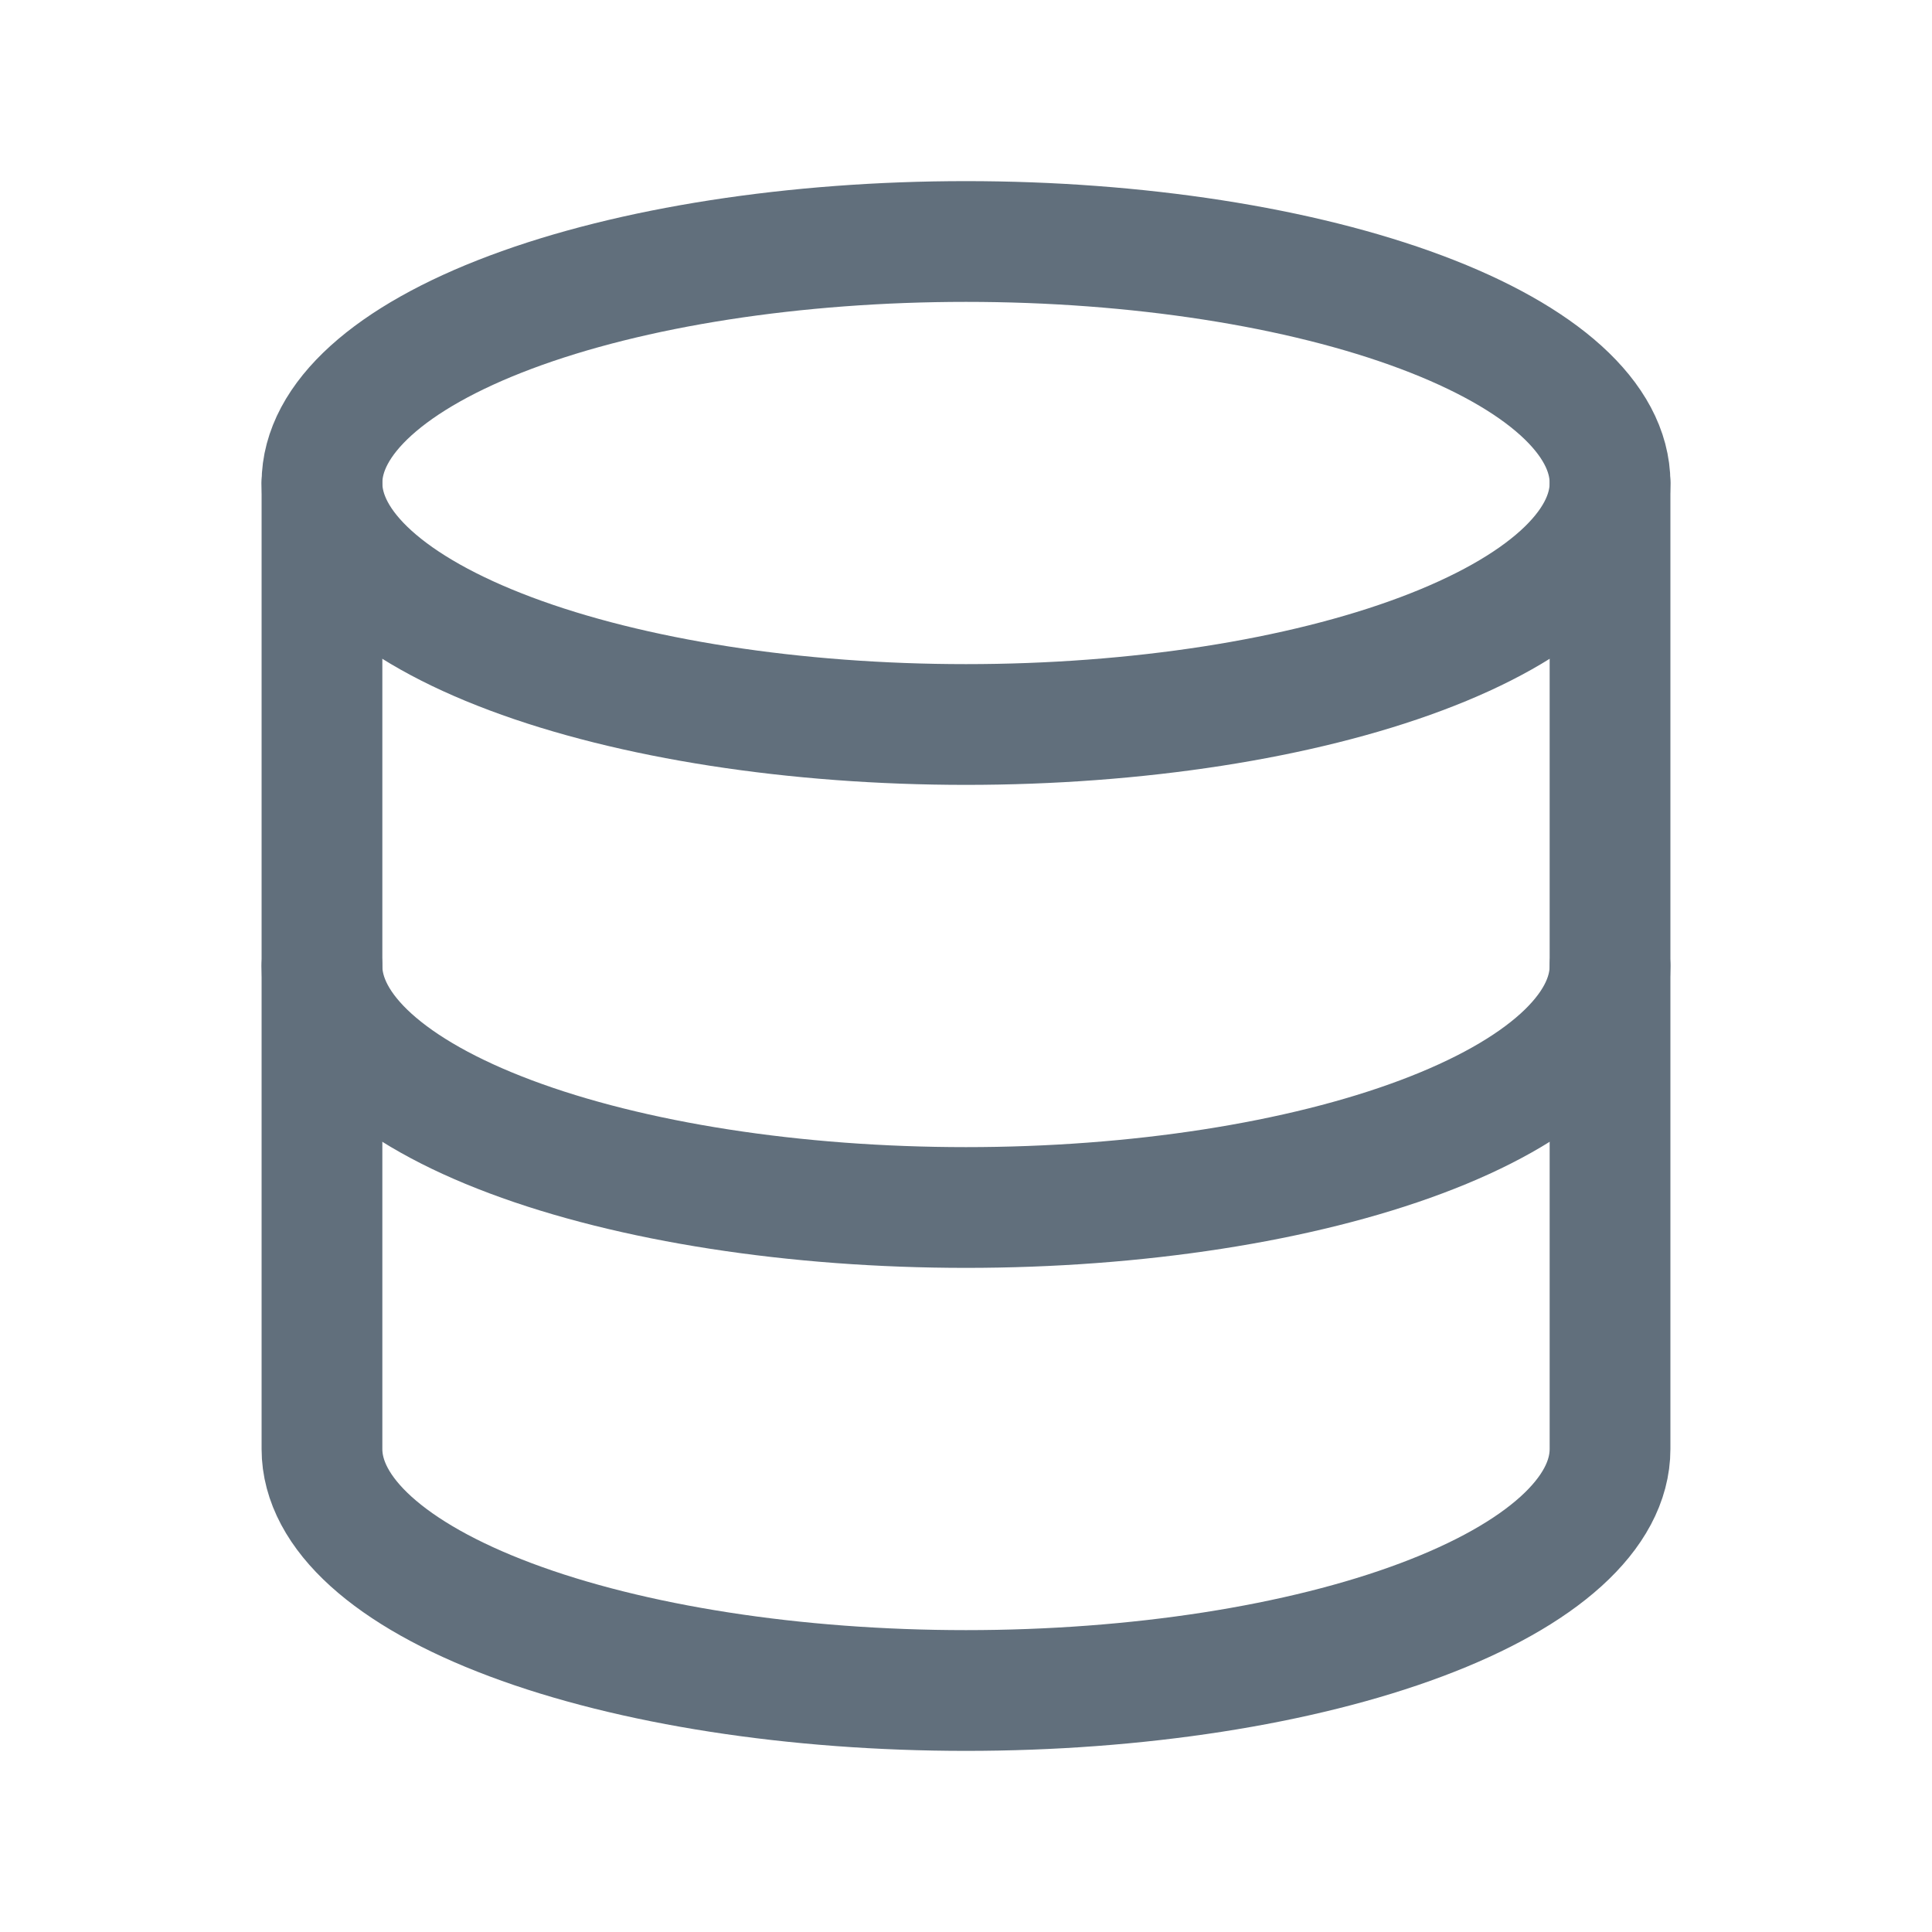 <svg width="20" height="20" viewBox="0 0 20 20" fill="none" xmlns="http://www.w3.org/2000/svg">
    <path d="M3.333 5C3.333 5.663 4.036 6.299 5.286 6.768C6.536 7.237 8.232 7.5 10 7.5C11.768 7.5 13.464 7.237 14.714 6.768C15.964 6.299 16.667 5.663 16.667 5C16.667 4.337 15.964 3.701 14.714 3.232C13.464 2.763 11.768 2.5 10 2.5C8.232 2.5 6.536 2.763 5.286 3.232C4.036 3.701 3.333 4.337 3.333 5Z" stroke="#616F7C" stroke-width="1.25" stroke-linecap="round" stroke-linejoin="round"/>
    <path d="M3.333 5V10C3.333 10.663 4.036 11.299 5.286 11.768C6.536 12.237 8.232 12.5 10 12.5C11.768 12.5 13.464 12.237 14.714 11.768C15.964 11.299 16.667 10.663 16.667 10V5" stroke="#616F7C" stroke-width="1.25" stroke-linecap="round" stroke-linejoin="round"/>
    <path d="M3.333 10V15C3.333 15.663 4.036 16.299 5.286 16.768C6.536 17.237 8.232 17.5 10 17.5C11.768 17.5 13.464 17.237 14.714 16.768C15.964 16.299 16.667 15.663 16.667 15V10" stroke="#616F7C" stroke-width="1.25" stroke-linecap="round" stroke-linejoin="round"/>
</svg>
